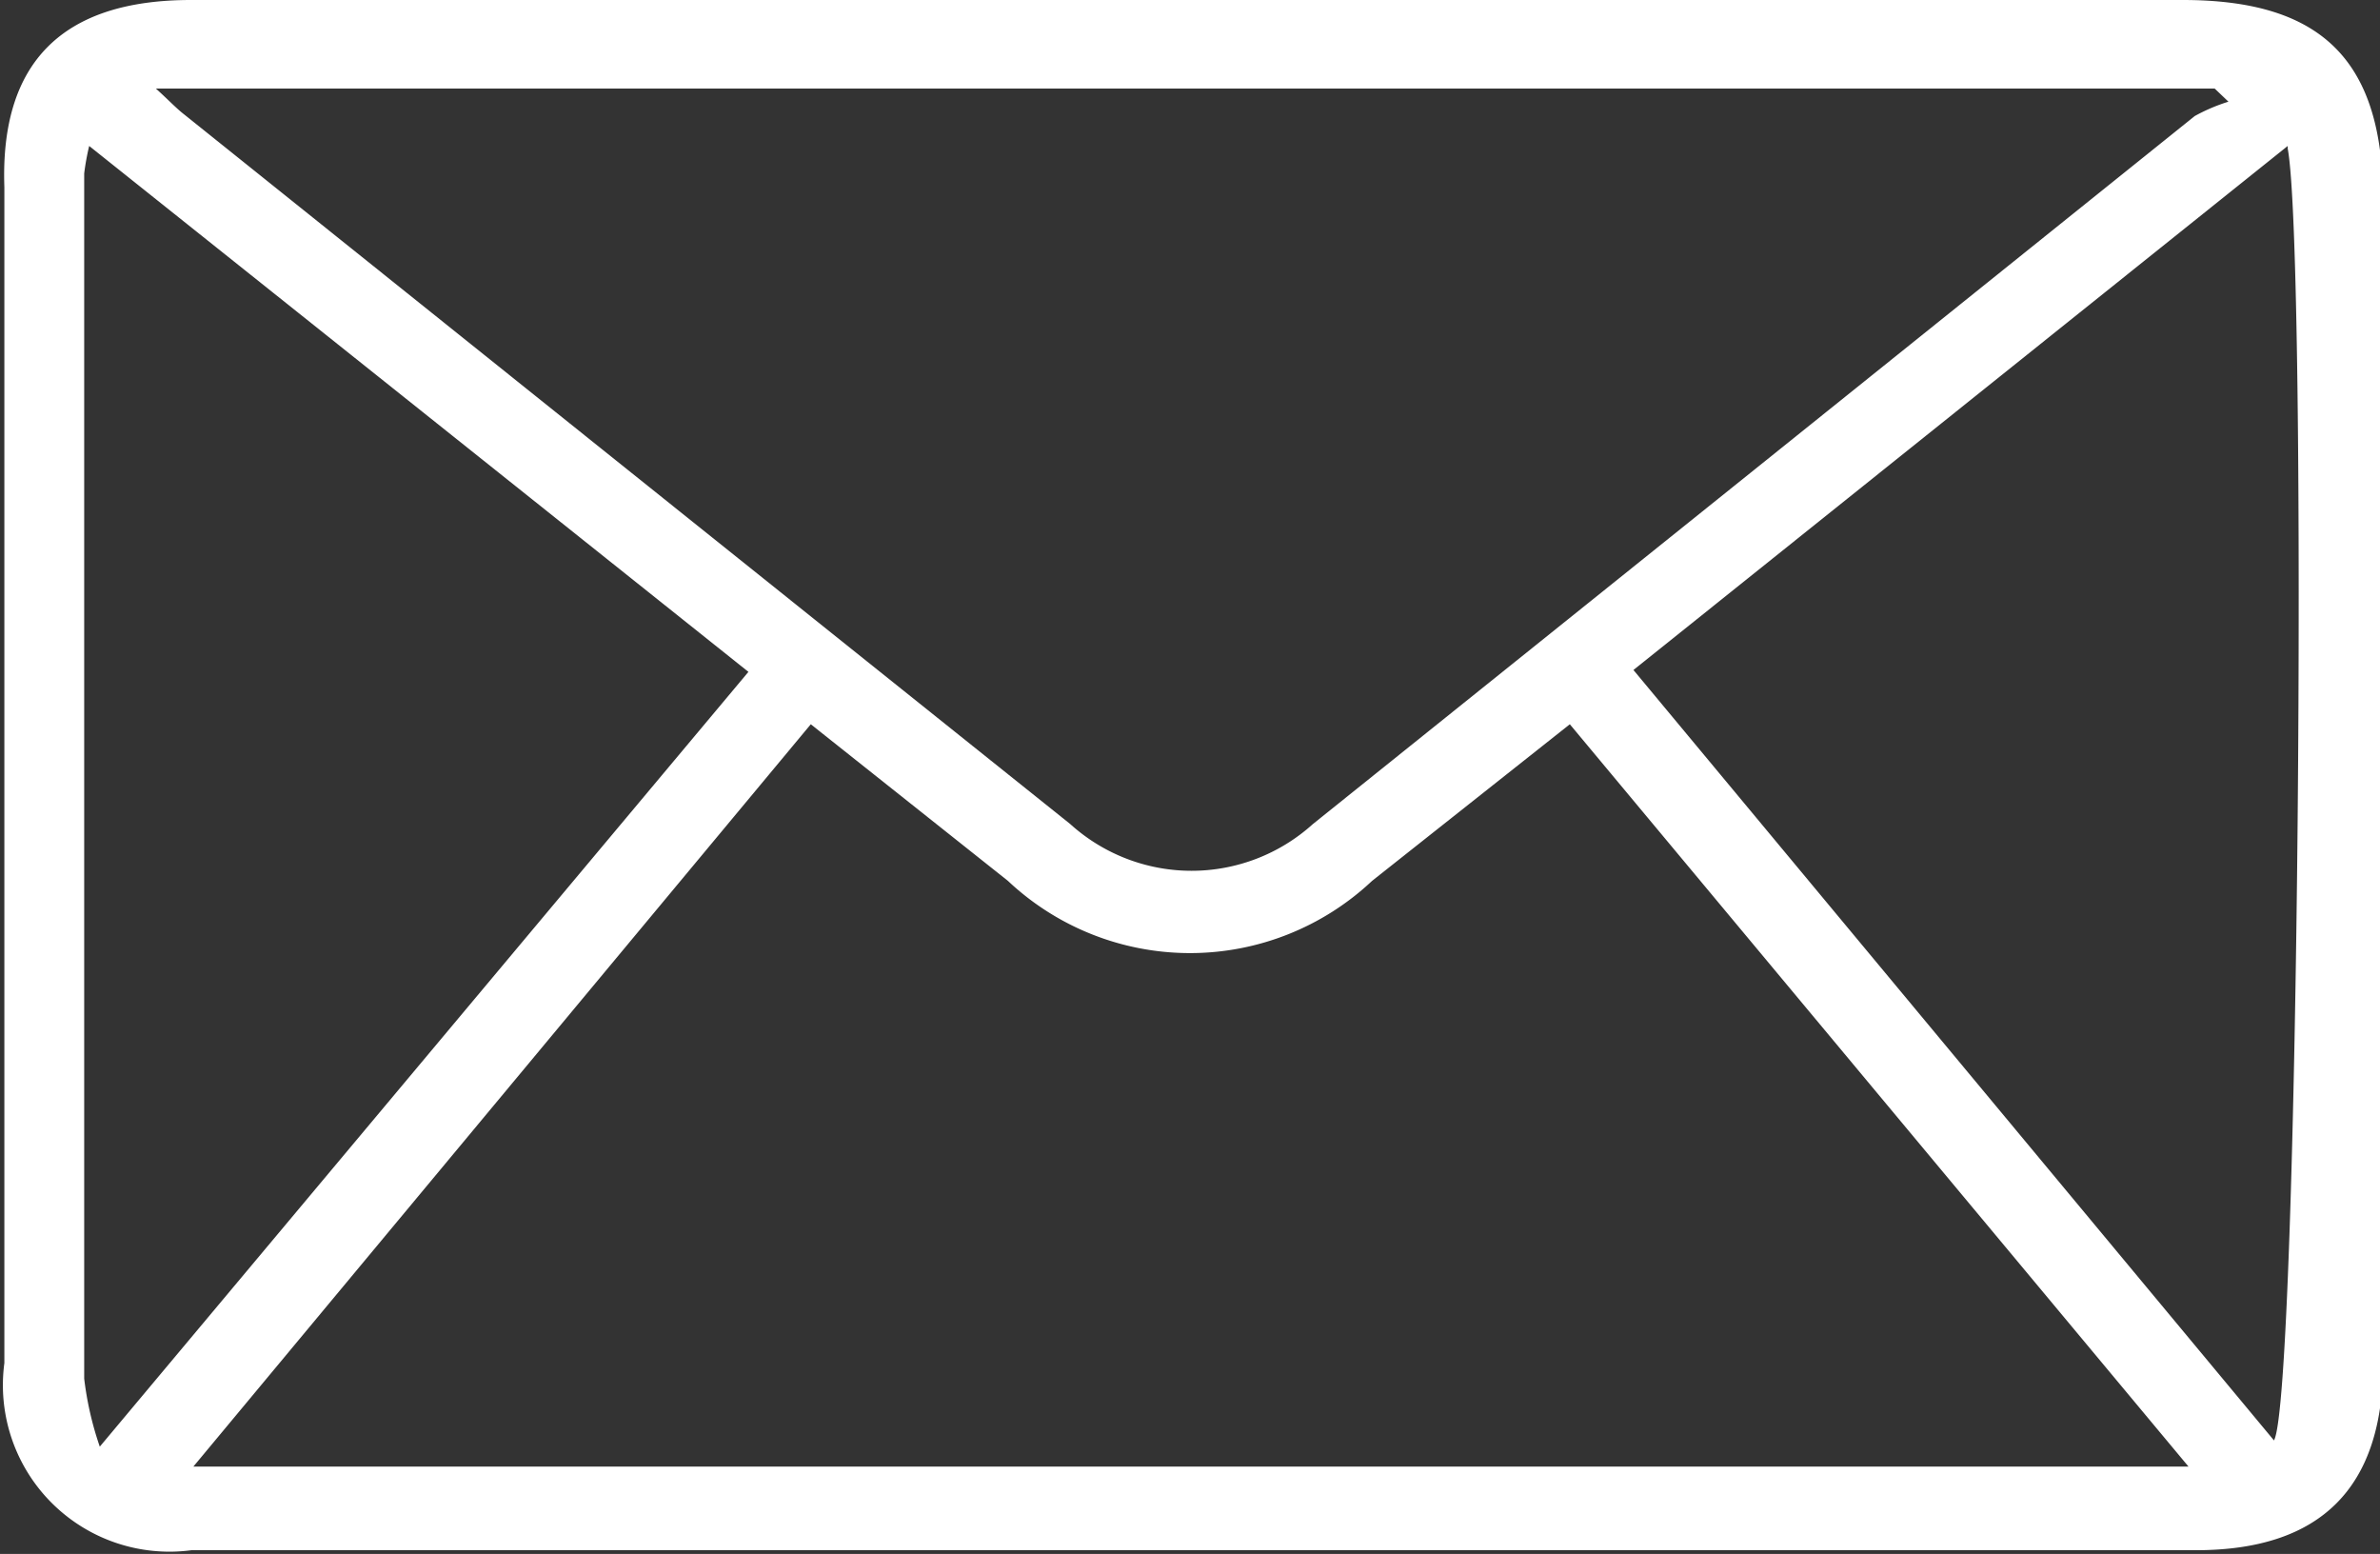 <svg id="Home" xmlns="http://www.w3.org/2000/svg" viewBox="0 0 38.16 24.91"><rect x="0" y="0" width="38.16" height="24.91" fill="#333333" stroke="none"/><defs><style>.cls-1{fill:#fff;}</style></defs><title>Amonak-Para desarrollo-Sección Footer</title><path class="cls-1" d="M19.09,0H35c2.26,0,3.21,1,3.21,3.22V21.85c0,2-1,3-3,3q-16.07,0-32.14,0a2.67,2.67,0,0,1-3-3V3C0,1,1,0,3.06,0Zm16,23.51-9.92-11.9L22,14.12a4.26,4.26,0,0,1-5.84,0L13,11.61,3.1,23.51ZM2.5,1.42c.22.2.33.32.46.42q7.1,5.69,14.2,11.37a2.9,2.9,0,0,0,3.89,0Q28.13,7.53,35.19,1.86a2.92,2.92,0,0,1,.54-.23l-.22-.21Zm-1.07.92a3.91,3.91,0,0,0-.08.44q0,9.66,0,19.32a5.21,5.21,0,0,0,.25,1.09L12,10.77Zm35.25,0-10.49,8.4L36.46,23.09C36.86,22.39,37,4.06,36.68,2.38Z"/></svg>
